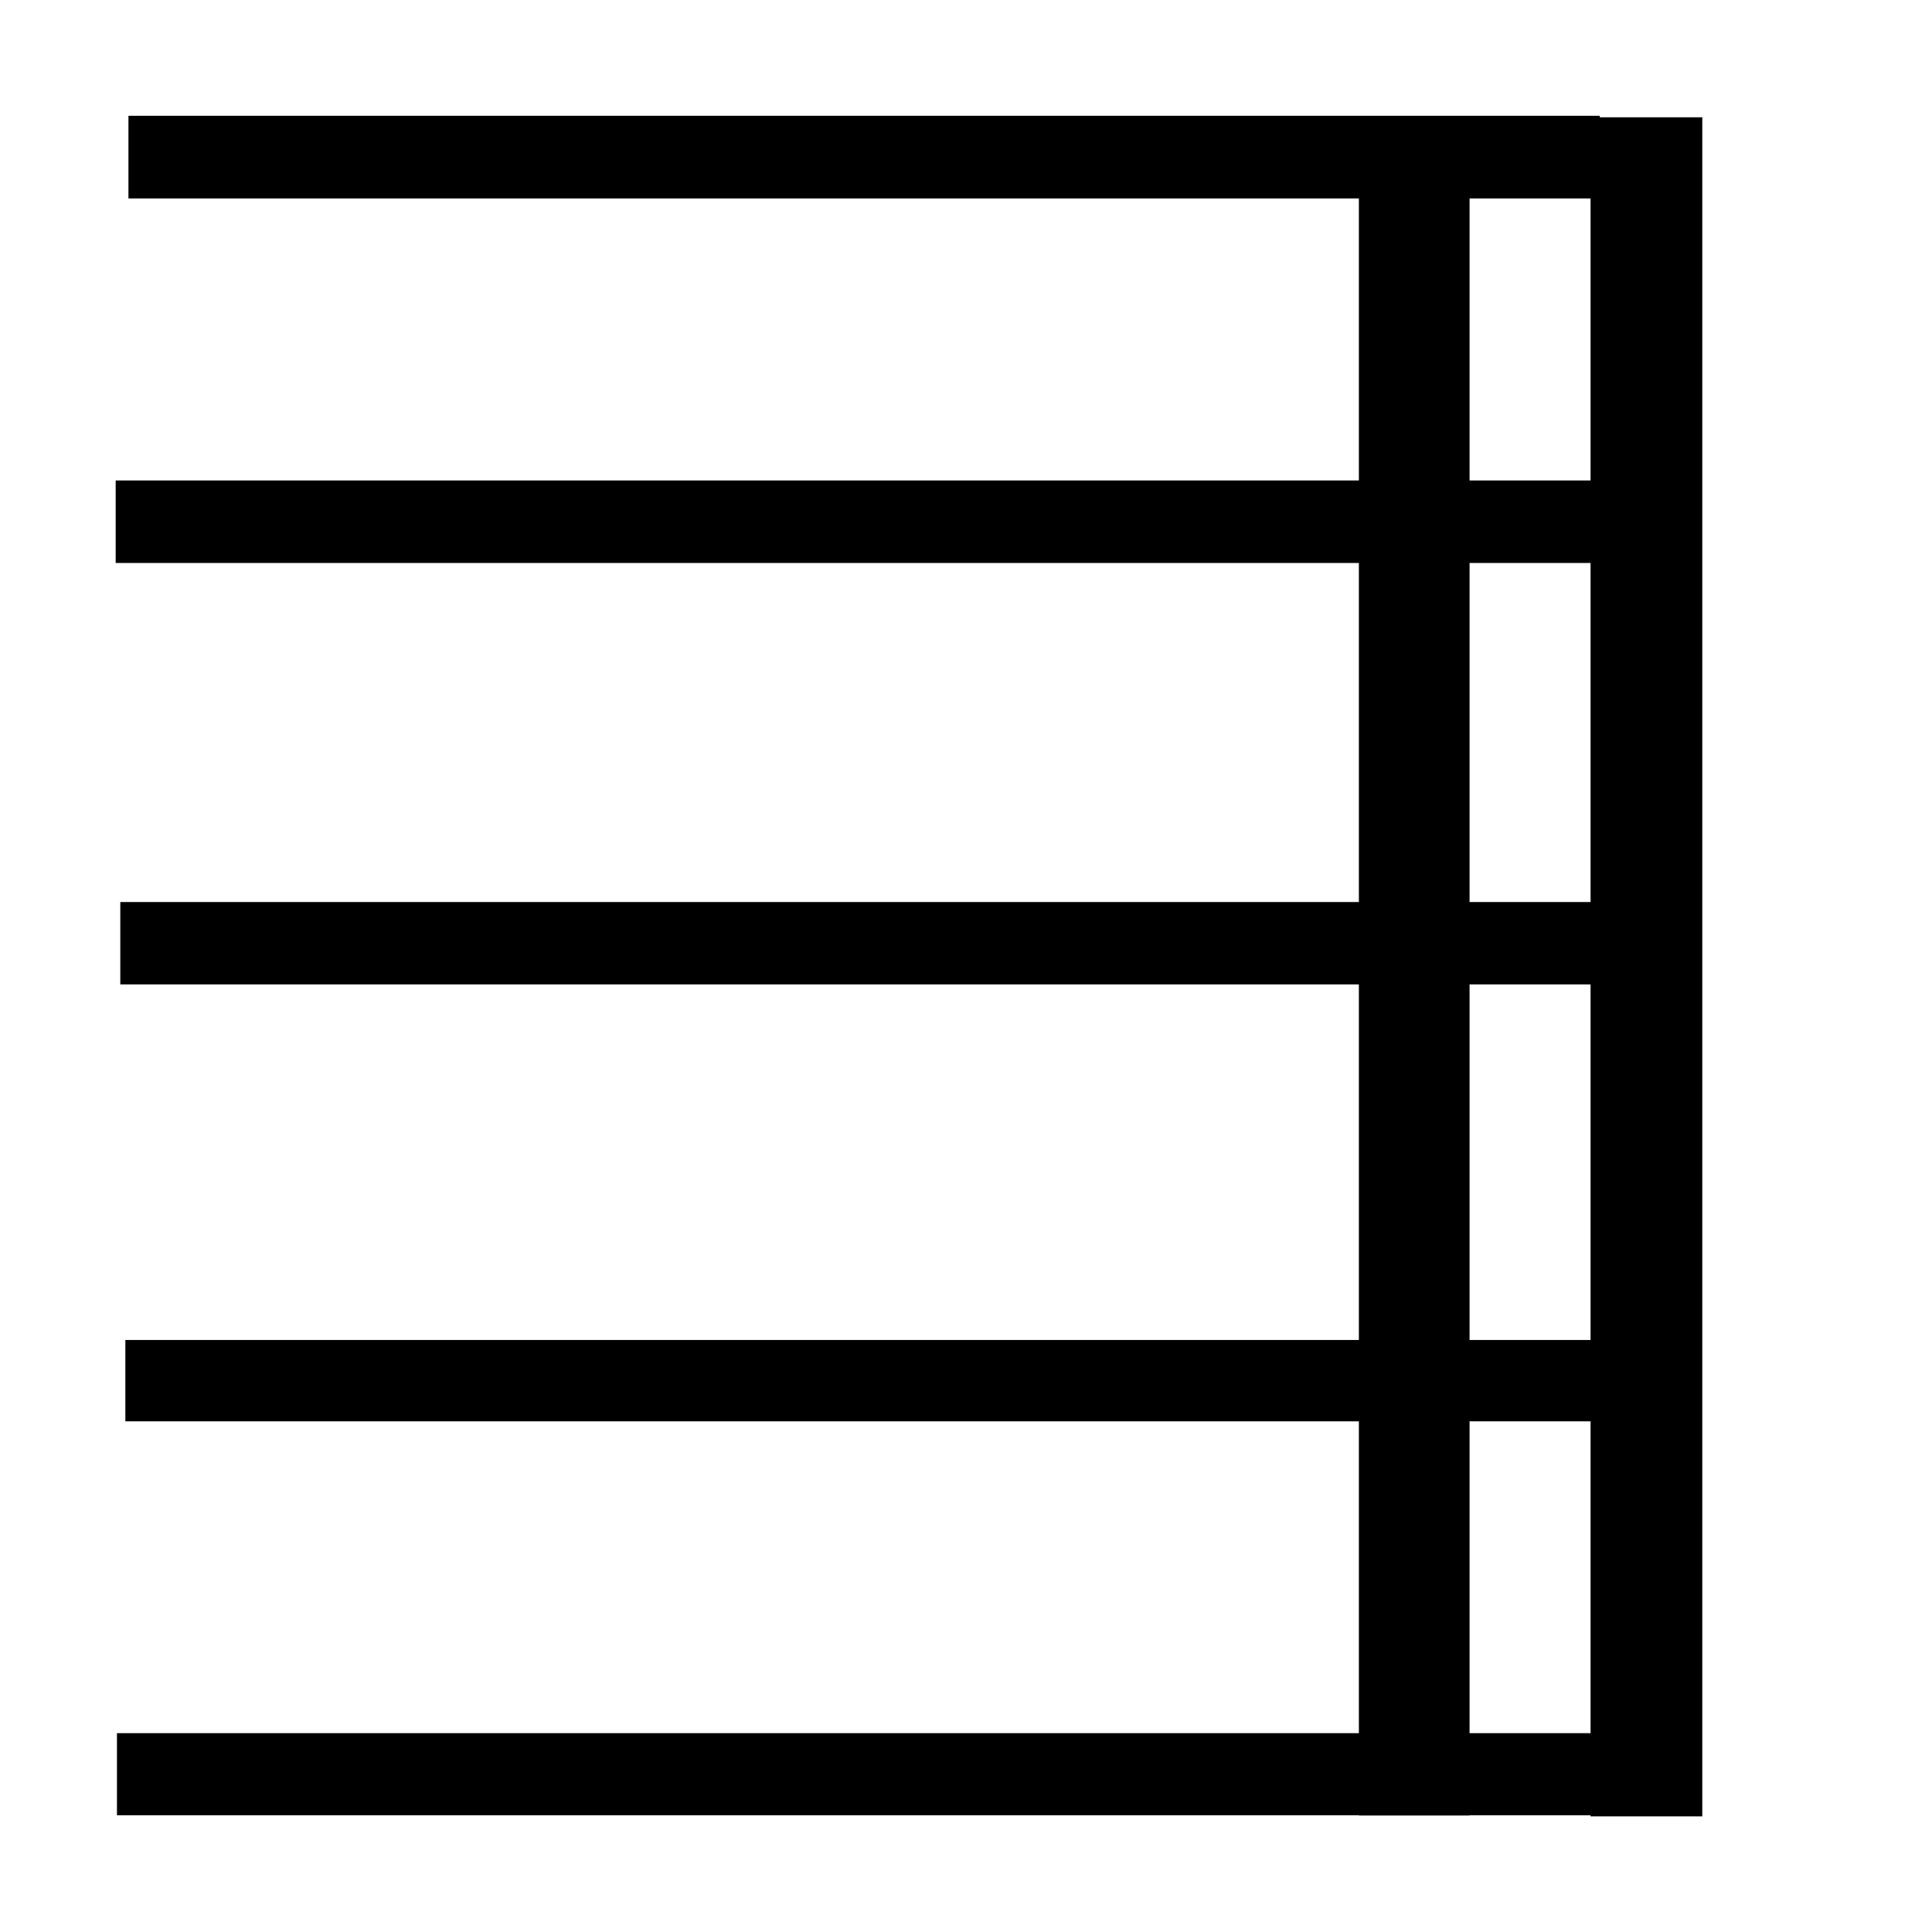 <?xml version="1.0" encoding="UTF-8" standalone="no"?>
<svg
   xmlns:dc="http://purl.org/dc/elements/1.1/"
   xmlns:cc="http://creativecommons.org/ns#"
   xmlns:rdf="http://www.w3.org/1999/02/22-rdf-syntax-ns#"
   xmlns:svg="http://www.w3.org/2000/svg"
   xmlns="http://www.w3.org/2000/svg"
   xmlns:sodipodi="http://sodipodi.sourceforge.net/DTD/sodipodi-0.dtd"
   xmlns:inkscape="http://www.inkscape.org/namespaces/inkscape"
   width="48"
   height="48"
   version="1.1"
   id="svg6"
   sodipodi:docname="double_bar.svg"
   inkscape:version="0.92.4 (5da689c313, 2019-01-14)">
  <defs
     id="defs10" />
  <sodipodi:namedview
     pagecolor="#ffffff"
     bordercolor="#666666"
     borderopacity="1"
     objecttolerance="1"
     gridtolerance="1"
     guidetolerance="1"
     inkscape:pageopacity="0"
     inkscape:pageshadow="2"
     inkscape:window-width="1920"
     inkscape:window-height="1017"
     id="namedview8"
     showgrid="true"
     inkscape:zoom="17.666667"
     inkscape:cx="5.603774"
     inkscape:cy="33.056604"
     inkscape:window-x="1912"
     inkscape:window-y="-8"
     inkscape:window-maximized="1"
     inkscape:current-layer="g77"
     fit-margin-top="0"
     fit-margin-left="0"
     fit-margin-right="0"
     fit-margin-bottom="0"
     showguides="false"
     showborder="true">
    <inkscape:grid
       type="xygrid"
       id="grid885"
       originx="-454.062"
       originy="45.438" />
  </sodipodi:namedview>
  <g
     class="auto1044"
     id="g77"
     transform="translate(-454.062,-45.438)">
    <g
       class="vf-stavenote"
       id="vf-auto3944"
       transform="translate(30.526,-4.008)">
      <g
         class="vf-modifiers"
         id="g74" />
    </g>
    <rect
       style="opacity:1;fill:#000000;fill-opacity:1;fill-rule:nonzero;stroke:#000000;stroke-width:0.178;stroke-miterlimit:4;stroke-dasharray:none;stroke-opacity:1"
       id="rect828"
       width="2.598"
       height="42.035"
       x="493.668"
       y="48.441" />
    <rect
       style="opacity:1;fill:#000000;fill-opacity:1;fill-rule:nonzero;stroke:#000000;stroke-width:0.176;stroke-miterlimit:4;stroke-dasharray:none;stroke-opacity:1"
       id="rect828-1"
       width="2.574"
       height="41.806"
       x="487.911"
       y="48.65" />
    <rect
       style="opacity:1;fill:#000000;fill-opacity:1;fill-rule:nonzero;stroke:#000000;stroke-width:0.124;stroke-miterlimit:4;stroke-dasharray:none;stroke-opacity:1"
       id="rect824"
       width="36.431"
       height="1.929"
       x="457.315"
       y="48.377" />
    <rect
       style="opacity:1;fill:#000000;fill-opacity:1;fill-rule:nonzero;stroke:#000000;stroke-width:0.124;stroke-miterlimit:4;stroke-dasharray:none;stroke-opacity:1"
       id="rect824-6"
       width="36.609"
       height="1.926"
       x="456.998"
       y="57.437" />
    <rect
       style="opacity:1;fill:#000000;fill-opacity:1;fill-rule:nonzero;stroke:#000000;stroke-width:0.124;stroke-miterlimit:4;stroke-dasharray:none;stroke-opacity:1"
       id="rect824-5"
       width="36.516"
       height="1.922"
       x="457.113"
       y="67.911" />
    <rect
       style="opacity:1;fill:#000000;fill-opacity:1;fill-rule:nonzero;stroke:#000000;stroke-width:0.123;stroke-miterlimit:4;stroke-dasharray:none;stroke-opacity:1"
       id="rect824-2"
       width="36.656"
       height="1.898"
       x="457.238"
       y="78.791" />
    <rect
       style="opacity:1;fill:#000000;fill-opacity:1;fill-rule:nonzero;stroke:#000000;stroke-width:0.124;stroke-miterlimit:4;stroke-dasharray:none;stroke-opacity:1"
       id="rect824-54"
       width="36.637"
       height="1.916"
       x="457.03"
       y="88.56" />
  </g>
</svg>
